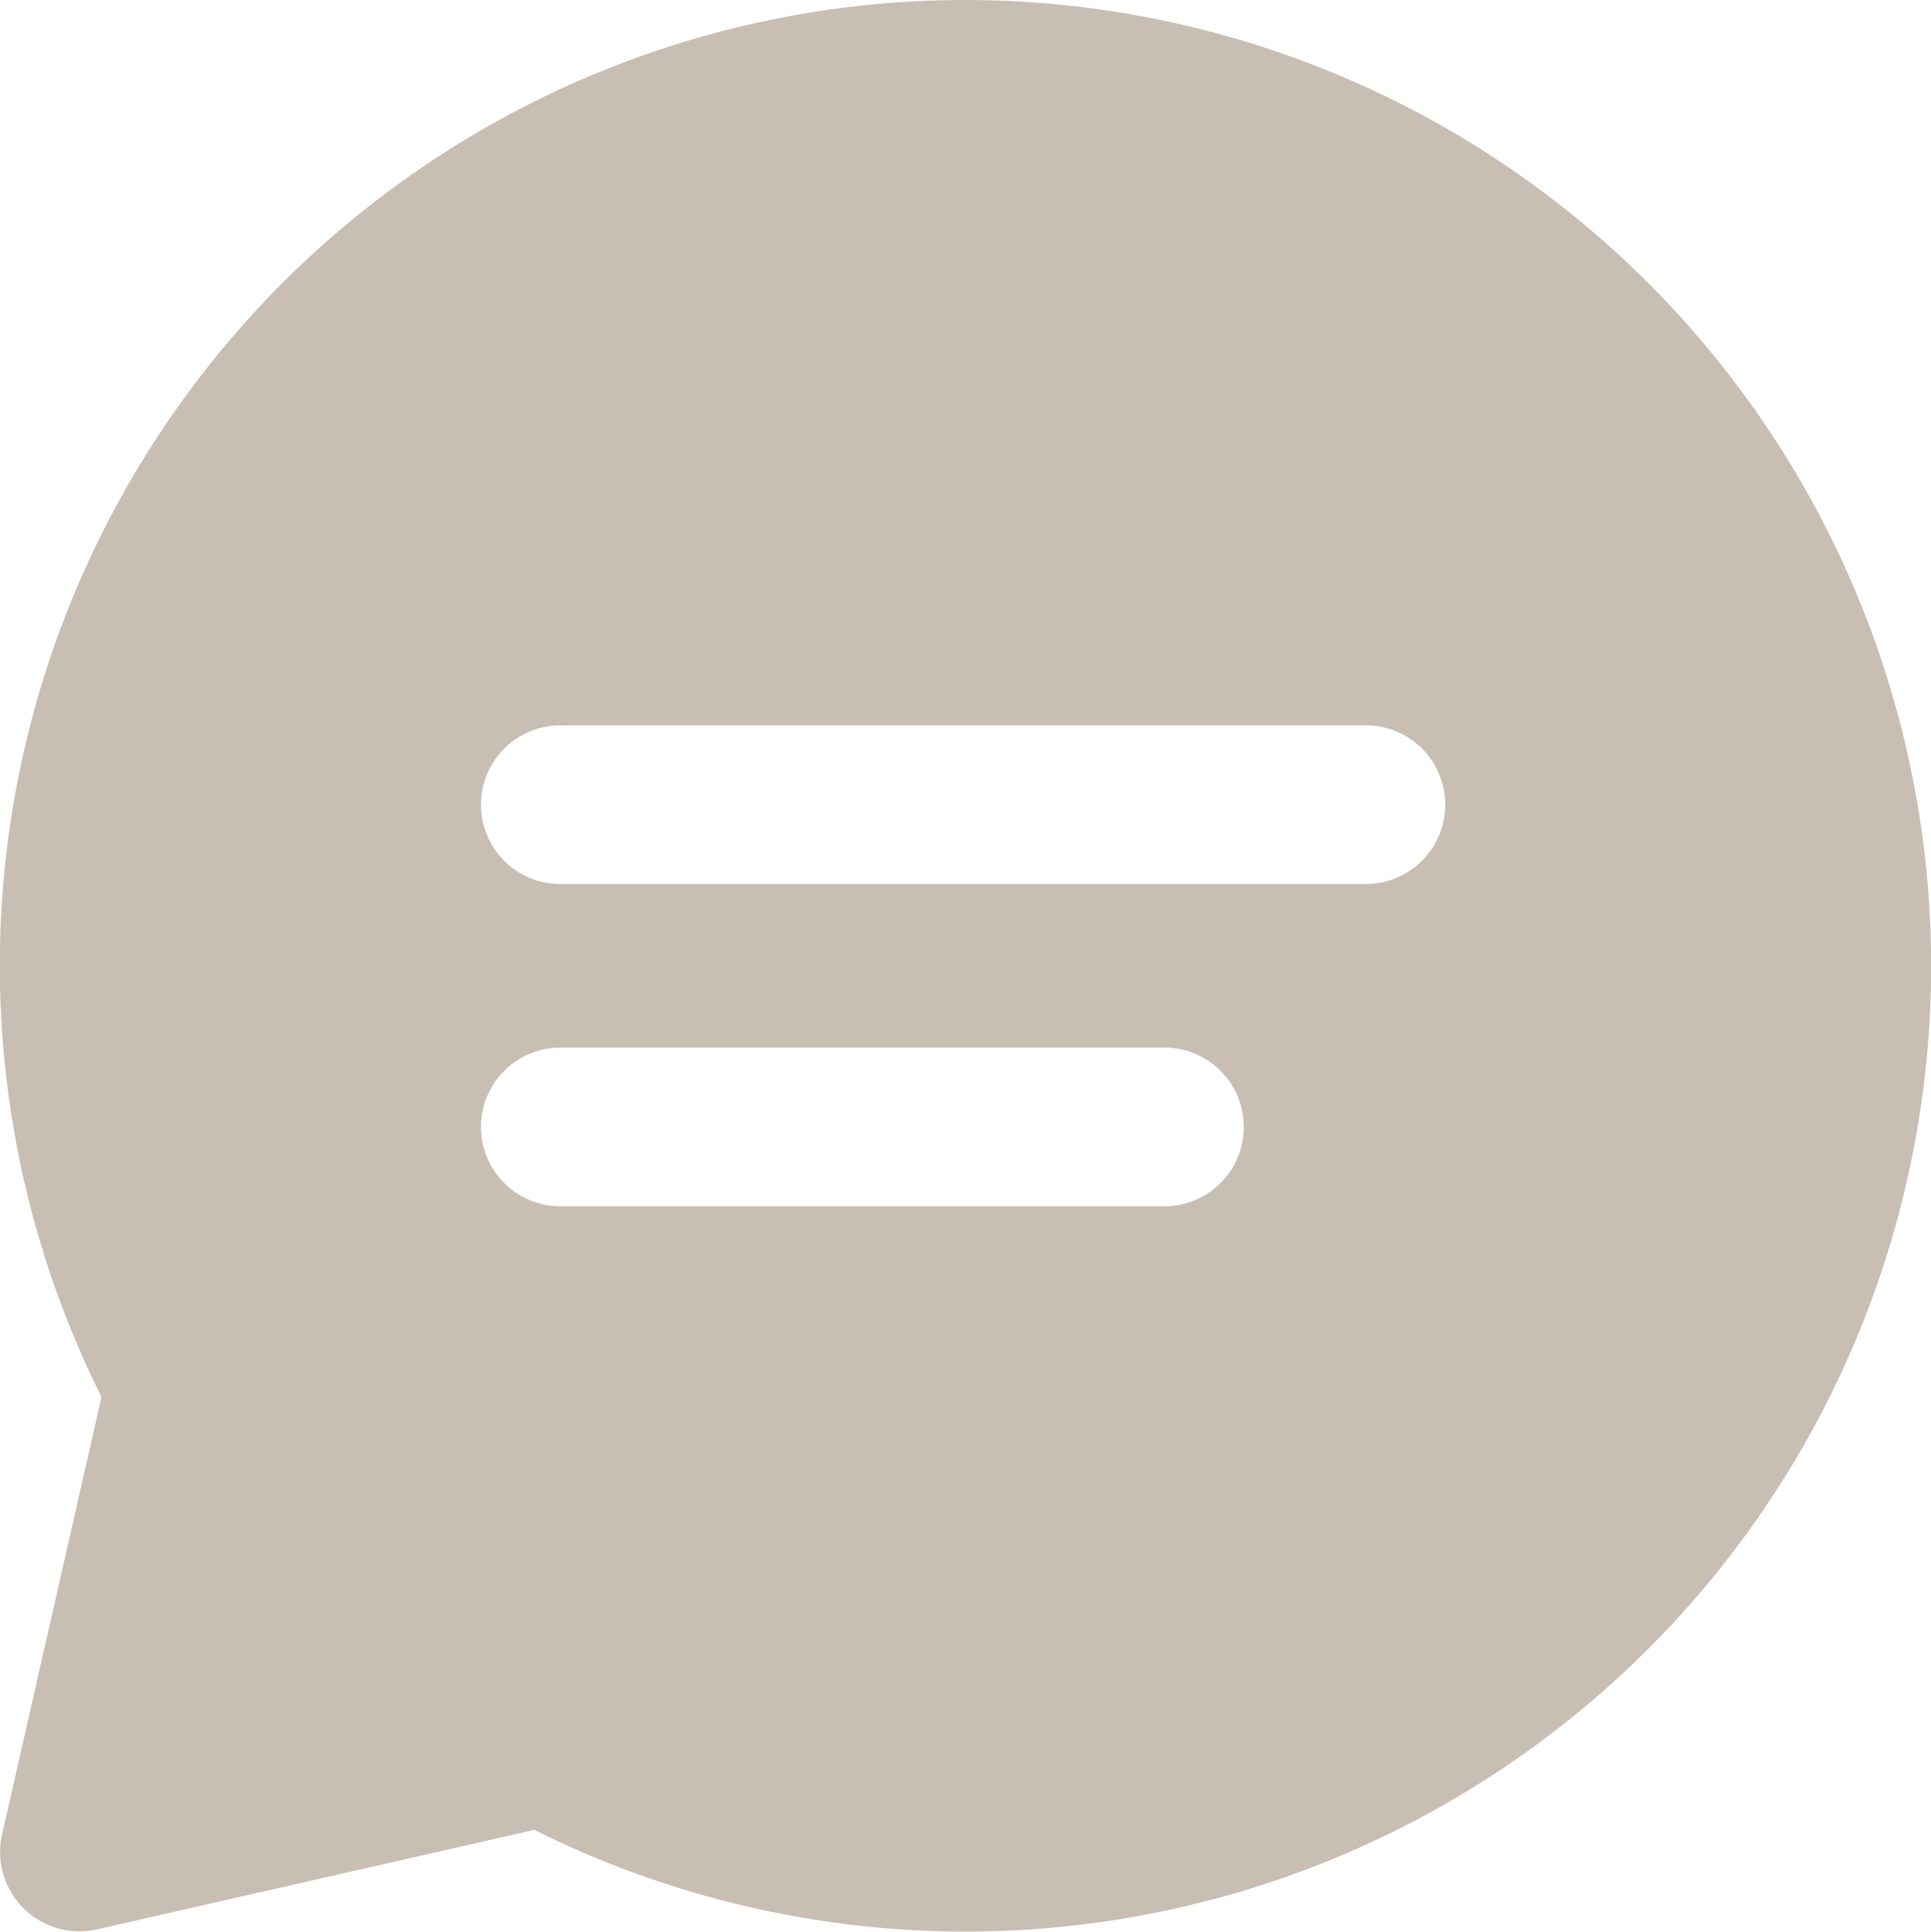 <svg xmlns="http://www.w3.org/2000/svg" width="25" height="25.012" viewBox="0 0 25 25.012">
  <path id="chat_7_" data-name="chat (7)" d="M21.464,3.664A12.5,12.5,0,0,0,1.439,18.084L.152,23.747A1.027,1.027,0,0,0,1.38,24.976l5.663-1.288A12.5,12.5,0,0,0,21.464,3.664ZM15.233,15.615H7.411a1.027,1.027,0,1,1,0-2.053h7.822a1.027,1.027,0,0,1,0,2.053Zm2.607-4.172H7.411a1.027,1.027,0,1,1,0-2.053h10.43a1.027,1.027,0,0,1,0,2.053Z" transform="translate(-0.125 0)" fill="#c8beb3"/>
</svg>
